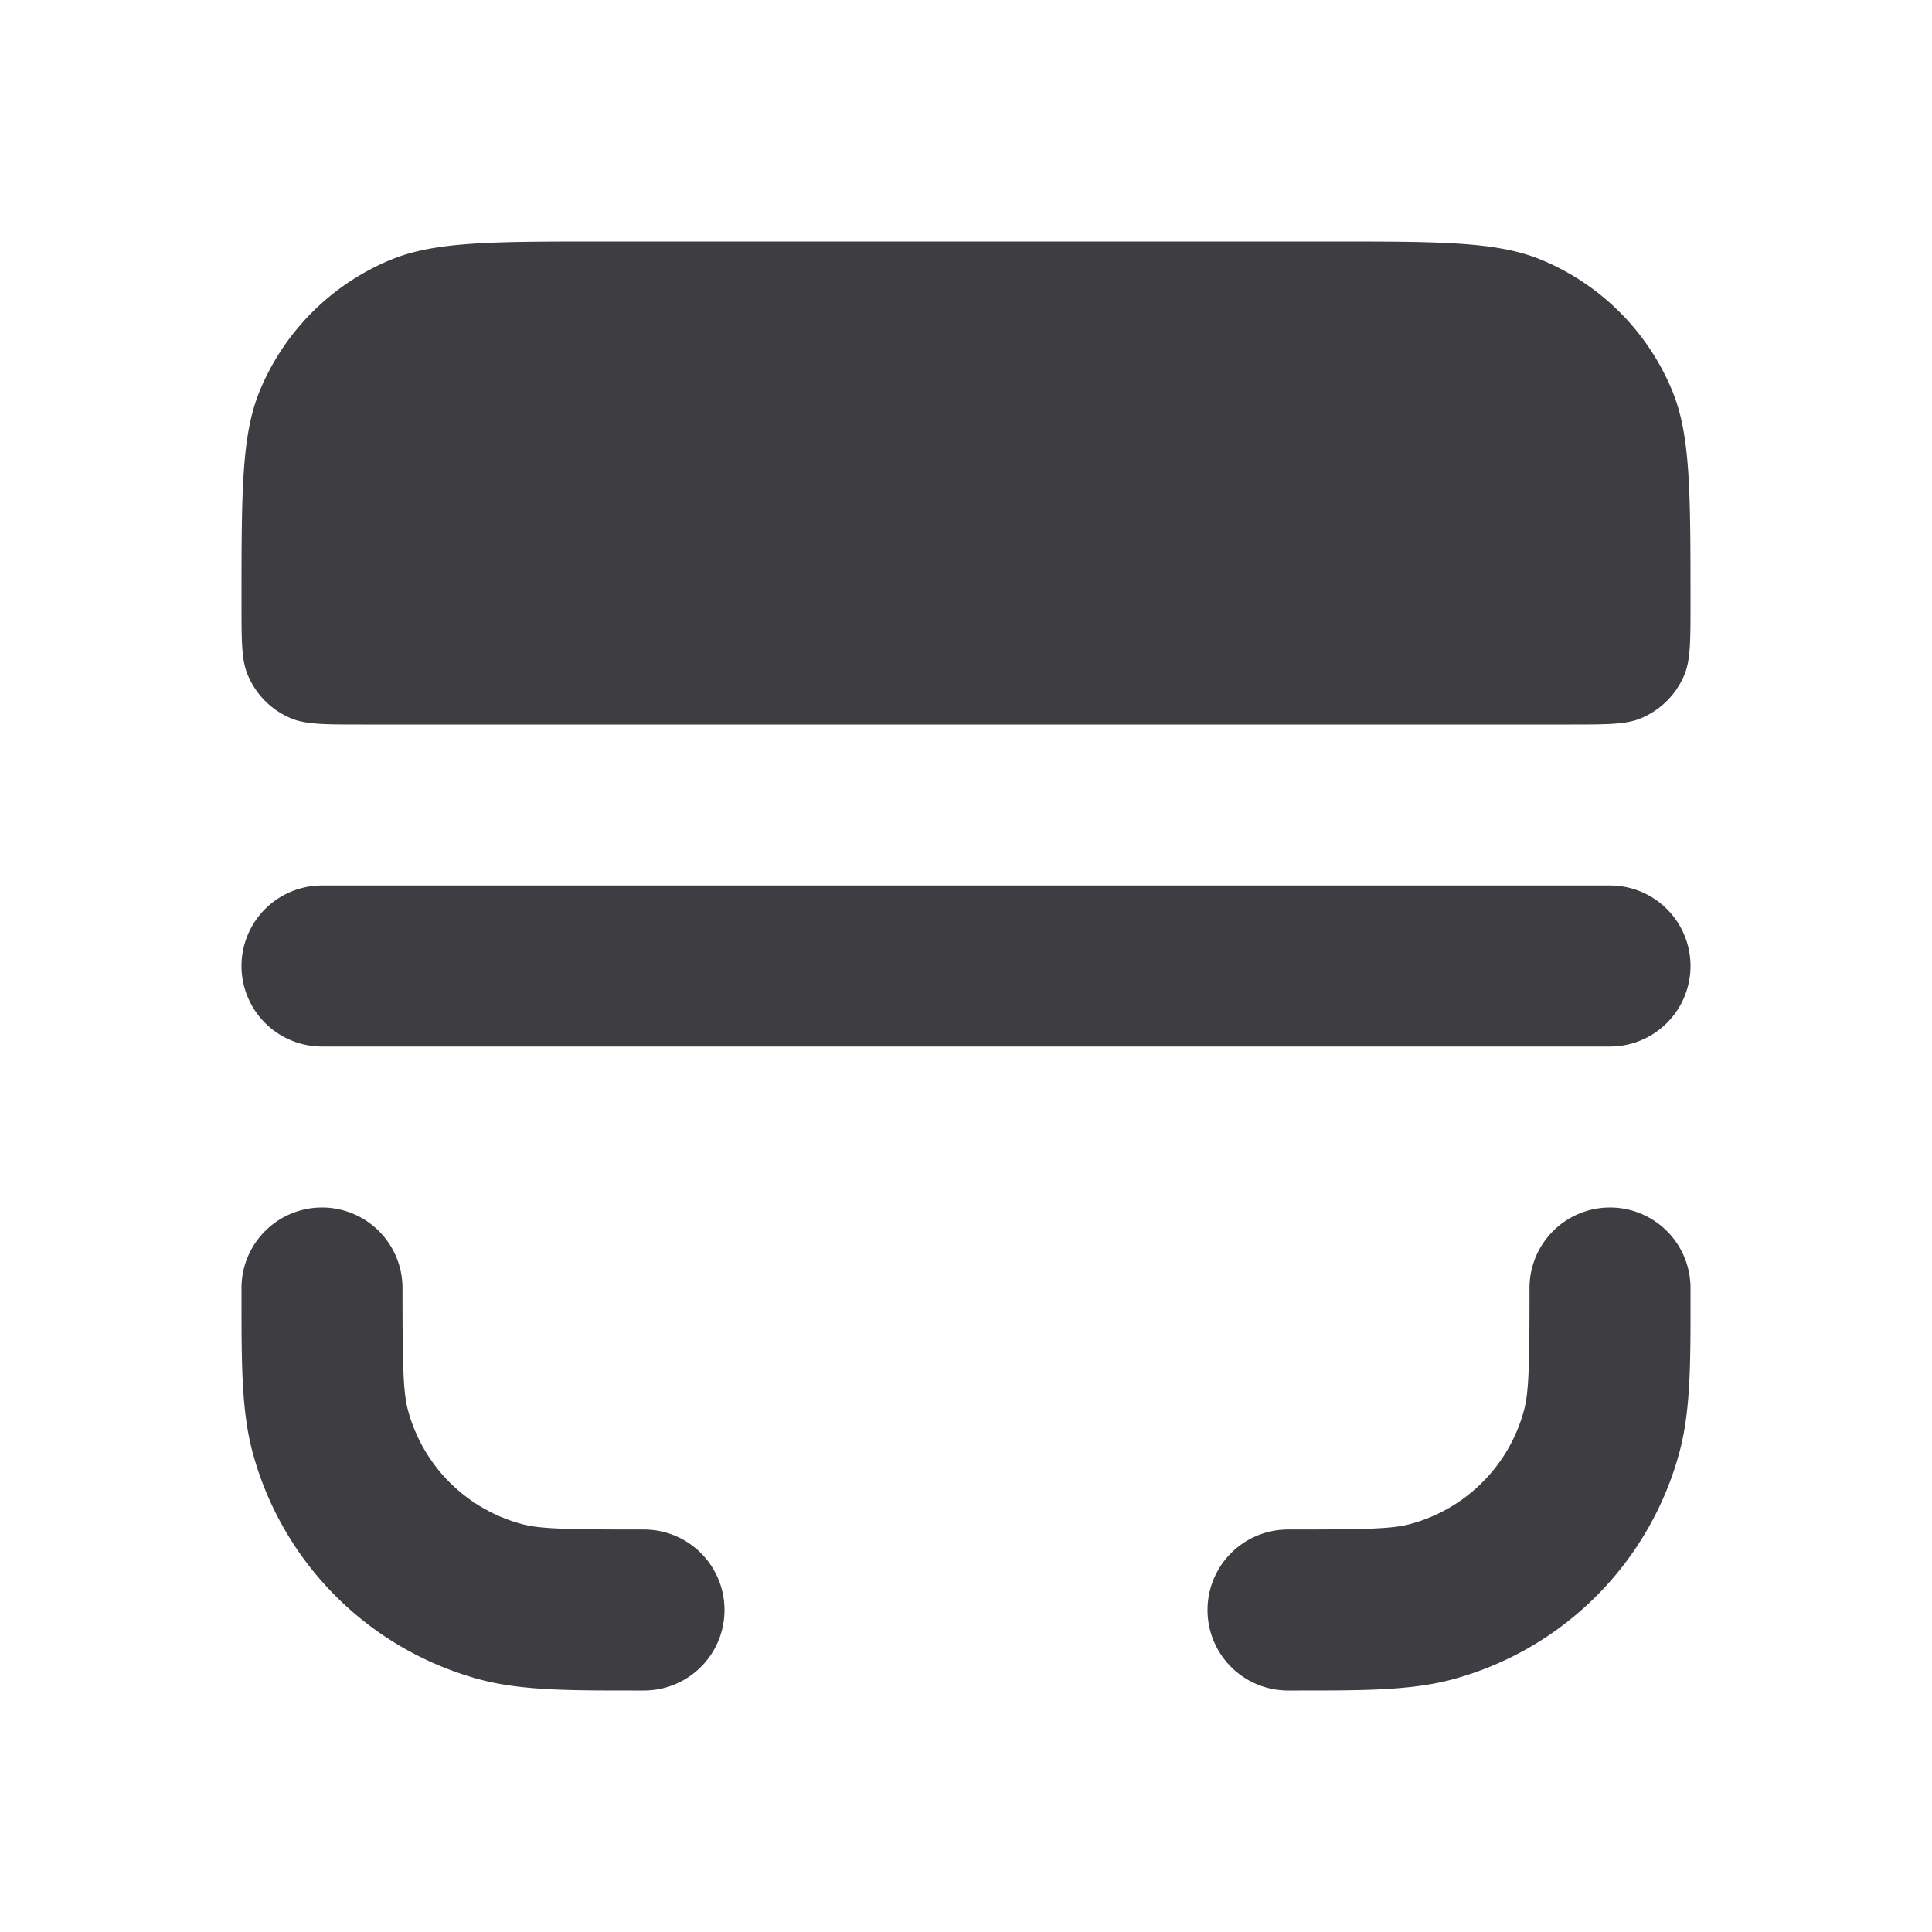 <svg width="24" height="24" viewBox="0 0 24 24" fill="none" xmlns="http://www.w3.org/2000/svg"><path fill-rule="evenodd" clip-rule="evenodd" d="M4 15a1 1 0 0 1 1 1c0 .994.009 1.295.068 1.518a2 2 0 0 0 1.414 1.414c.223.06.524.068 1.518.068a1 1 0 1 1 0 2h-.137c-.796 0-1.387 0-1.898-.136a4 4 0 0 1-2.829-2.829C3 17.524 3 16.933 3 16.138V16a1 1 0 0 1 1-1Zm12 6h.138c.795 0 1.386 0 1.897-.136a4 4 0 0 0 2.829-2.829c.137-.511.137-1.102.136-1.897V16a1 1 0 1 0-2 0c0 .994-.009 1.295-.068 1.518a2 2 0 0 1-1.414 1.414c-.223.06-.524.068-1.518.068a1 1 0 1 0 0 2Z" fill="#3D3D42"/><path d="M3 12a1 1 0 0 1 1-1h16a1 1 0 1 1 0 2H4a1 1 0 0 1-1-1Zm0-4.5c0-1.398 0-2.097.228-2.648a3 3 0 0 1 1.624-1.624C5.403 3 6.102 3 7.5 3h9c1.398 0 2.097 0 2.648.228a3 3 0 0 1 1.624 1.624C21 5.403 21 6.102 21 7.5c0 .466 0 .699-.076.883a1 1 0 0 1-.541.54C20.199 9 19.966 9 19.5 9h-15c-.466 0-.699 0-.883-.076a1 1 0 0 1-.54-.541C3 8.199 3 7.966 3 7.5Z" fill="#3D3D42"/></svg>